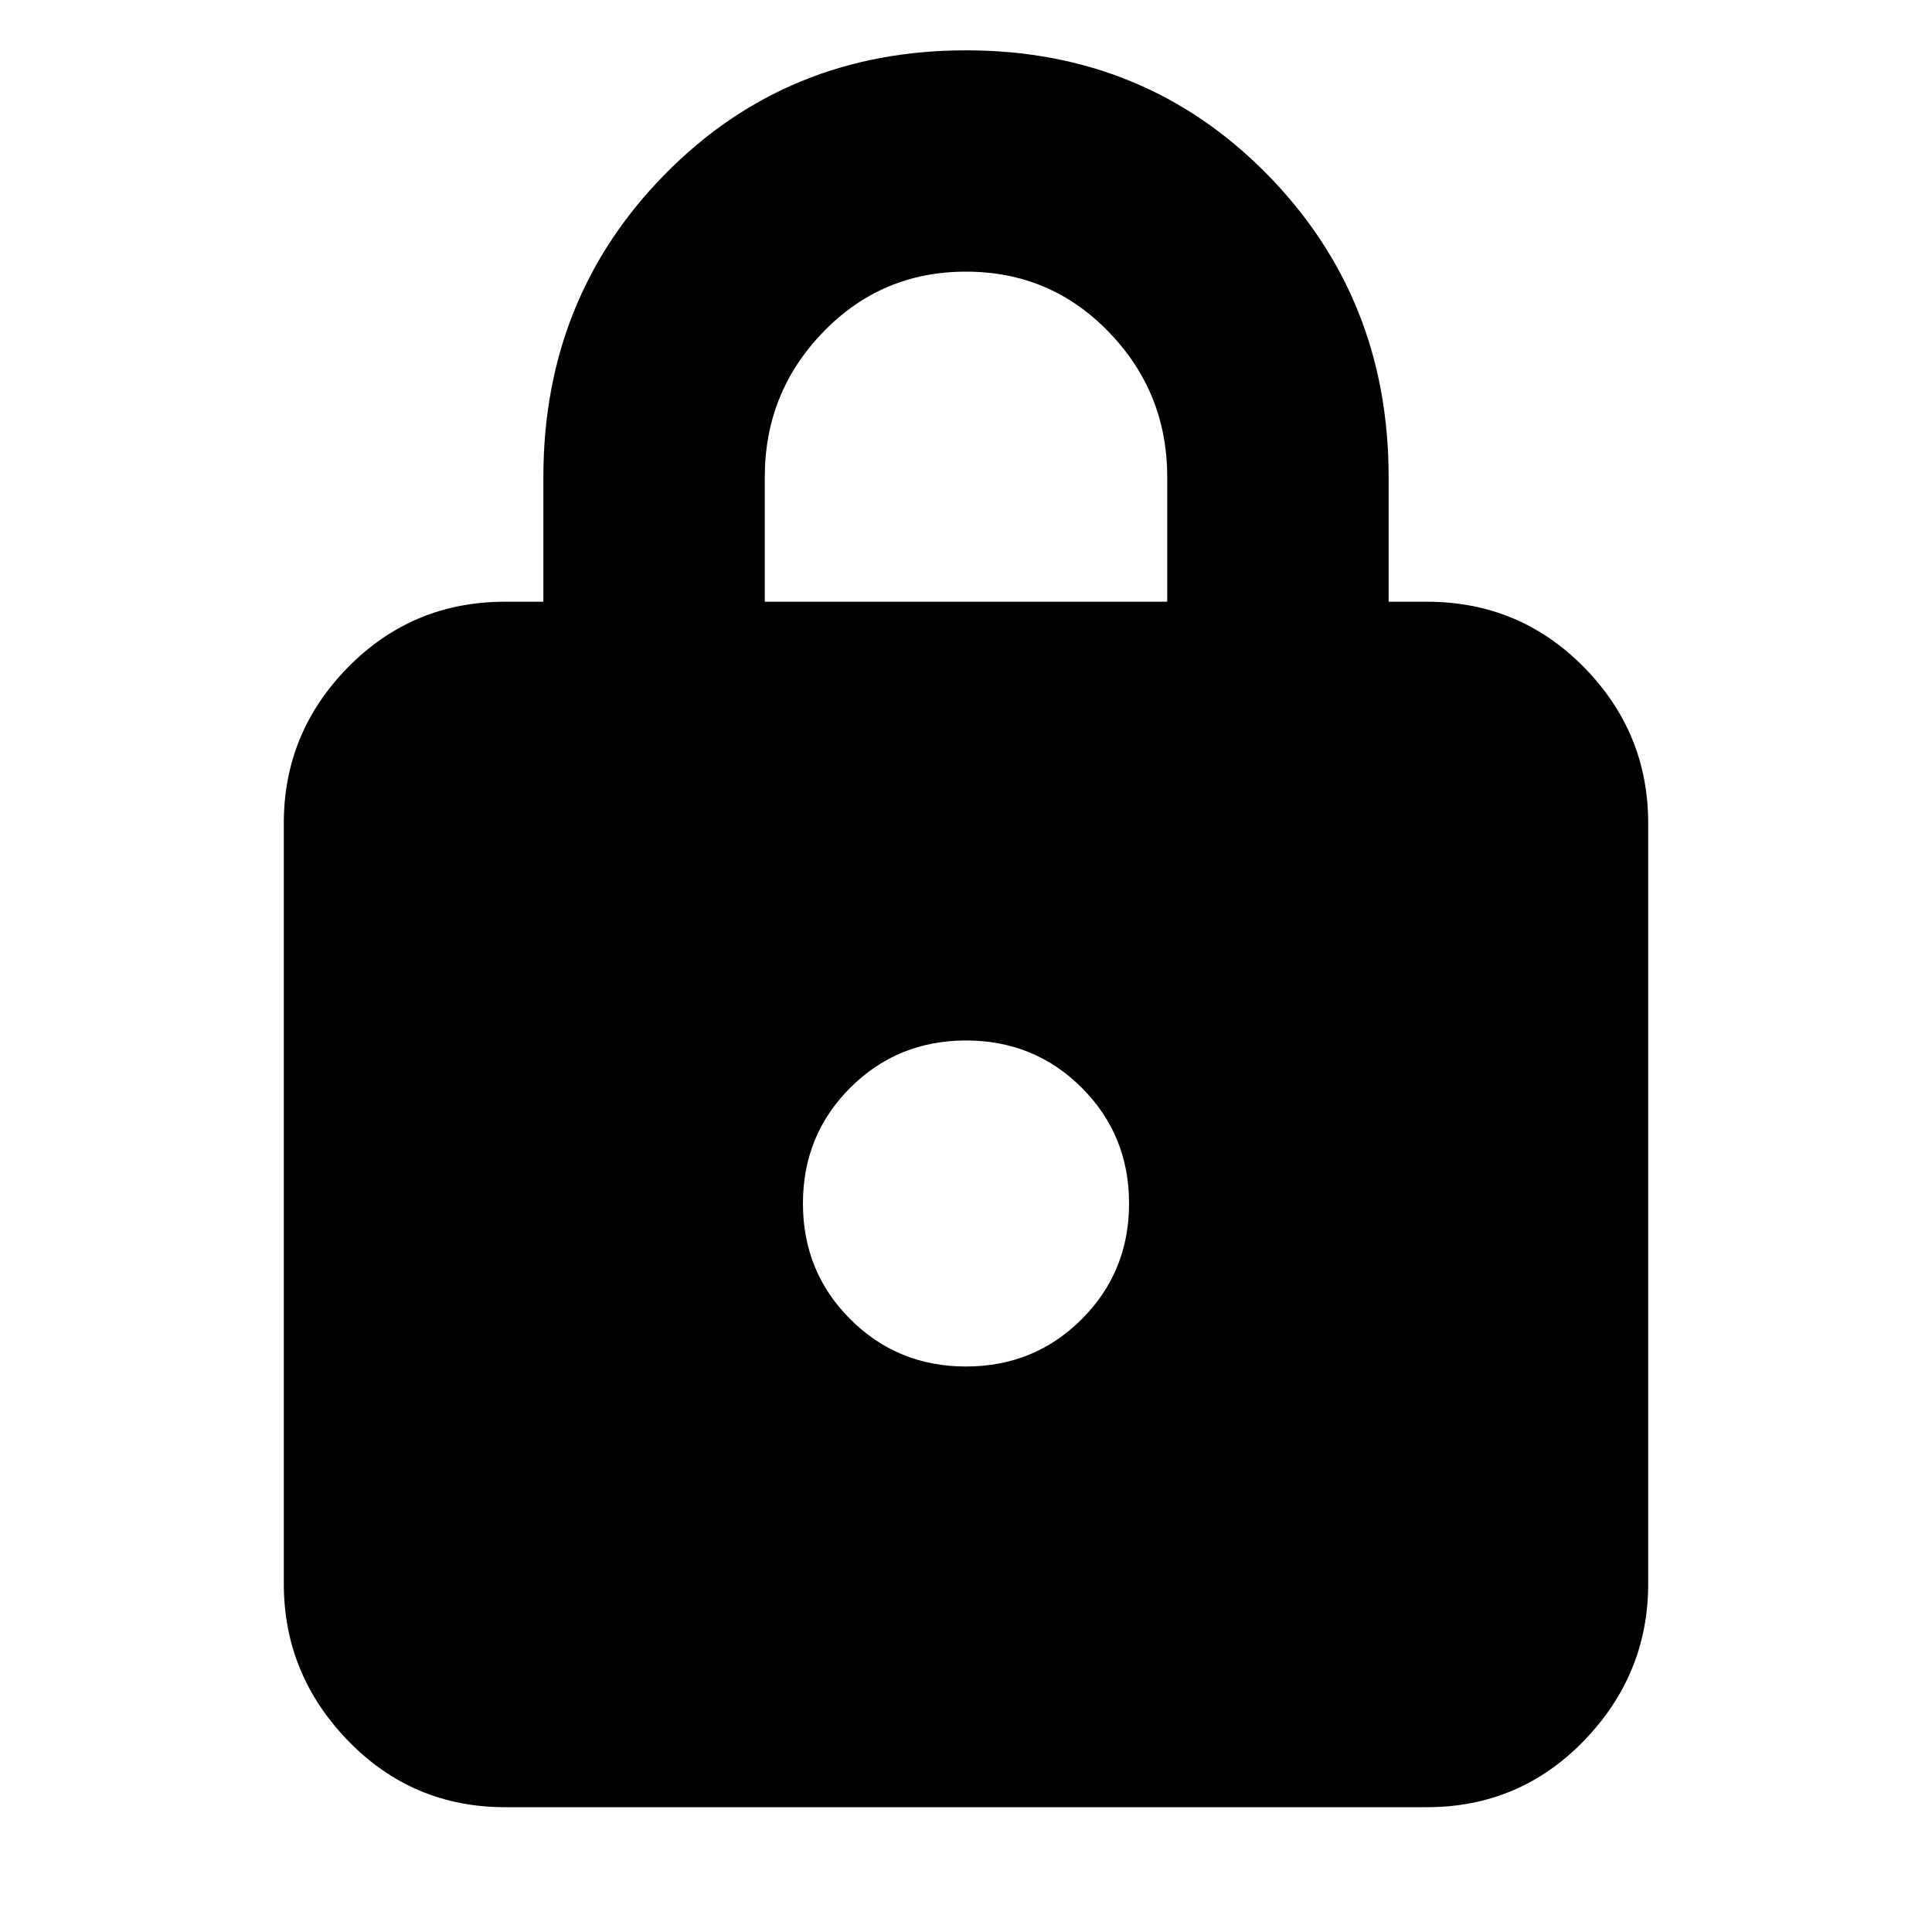 <svg xmlns="http://www.w3.org/2000/svg" height="20" width="20"><path d="M10 0.521Q11.854 0.521 13.115 1.802Q14.375 3.083 14.375 4.938V6.229H14.771Q15.729 6.229 16.396 6.906Q17.062 7.583 17.062 8.521V16.396Q17.062 17.333 16.396 18.021Q15.729 18.708 14.771 18.708H5.229Q4.271 18.708 3.604 18.021Q2.938 17.333 2.938 16.396V8.521Q2.938 7.583 3.604 6.906Q4.271 6.229 5.229 6.229H5.625V4.938Q5.625 3.083 6.885 1.802Q8.146 0.521 10 0.521ZM10 2.812Q9.125 2.812 8.521 3.438Q7.917 4.062 7.917 4.938V6.229H12.083V4.938Q12.083 4.062 11.479 3.438Q10.875 2.812 10 2.812ZM10 10.771Q9.292 10.771 8.802 11.26Q8.312 11.75 8.312 12.458Q8.312 13.167 8.802 13.656Q9.292 14.146 10 14.146Q10.708 14.146 11.198 13.656Q11.688 13.167 11.688 12.458Q11.688 11.75 11.198 11.26Q10.708 10.771 10 10.771Z"/></svg>